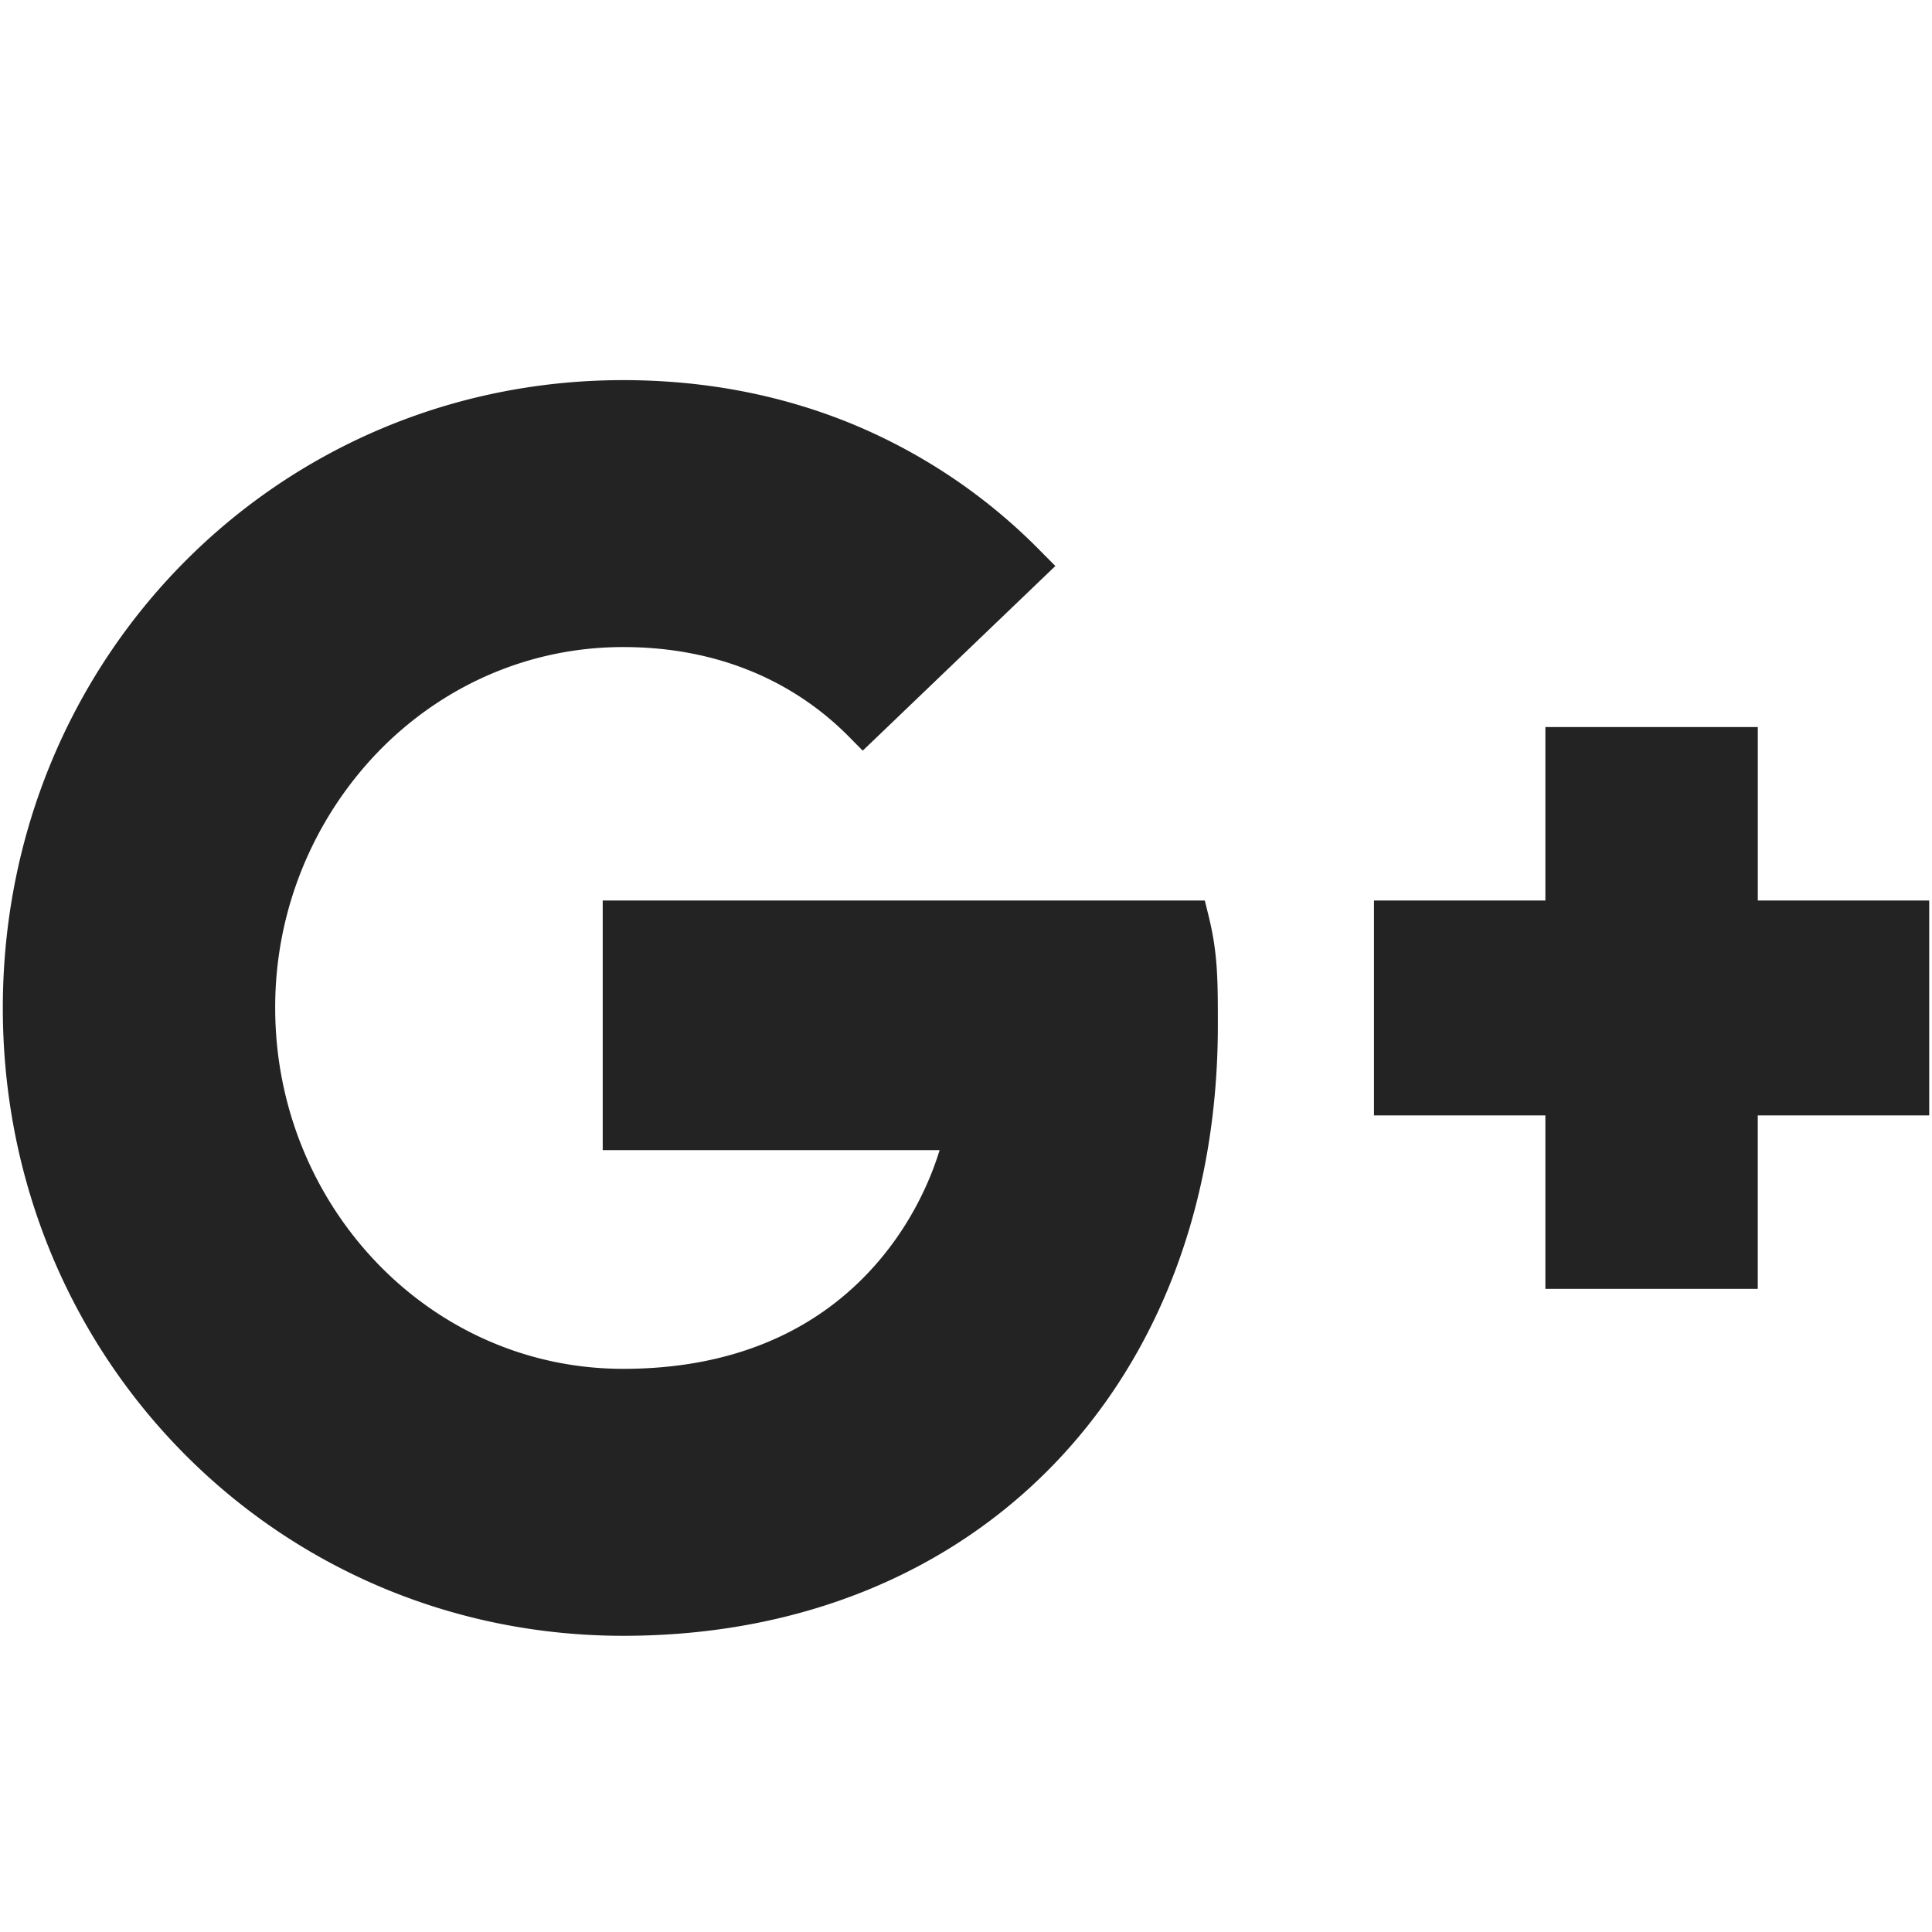 <svg width="61px" height="61px" viewBox="0 0 61 61" xmlns="http://www.w3.org/2000/svg">
    <title>
        googleplus-l
    </title>
    <path d="M60.264 35.218h-4.765v5.477h-6.706v-5.477h-5.412v-6.786h5.412v-5.477H55.5v5.477h5.412v6.786h-.647zm-40.587 16.43c-5.455 0-10.352-2.195-13.885-5.771C2.258 42.3.089 37.345.089 31.825s2.17-10.476 5.703-14.052c3.533-3.576 8.43-5.771 13.885-5.771 2.606 0 5.016.48 7.194 1.37a17.915 17.915 0 0 1 5.98 4.025l.47.474-.482.462-5.141 4.929-.459.439-.444-.45a9.3 9.3 0 0 0-3.18-2.101c-1.085-.431-2.39-.72-3.939-.72-3.047 0-5.778 1.278-7.753 3.324a11.607 11.607 0 0 0-3.234 8.071c0 3.13 1.23 5.996 3.234 8.071 1.975 2.046 4.706 3.323 7.753 3.323 2.916 0 5.059-.844 6.608-2.02 1.906-1.447 2.928-3.397 3.383-4.885H19.03v-7.882h19.01l.122.496c.29 1.177.29 2.027.29 3.444v.001c0 5.652-1.894 10.467-5.192 13.875-3.3 3.41-7.991 5.4-13.583 5.4z" fill="#232323"/>
</svg>
